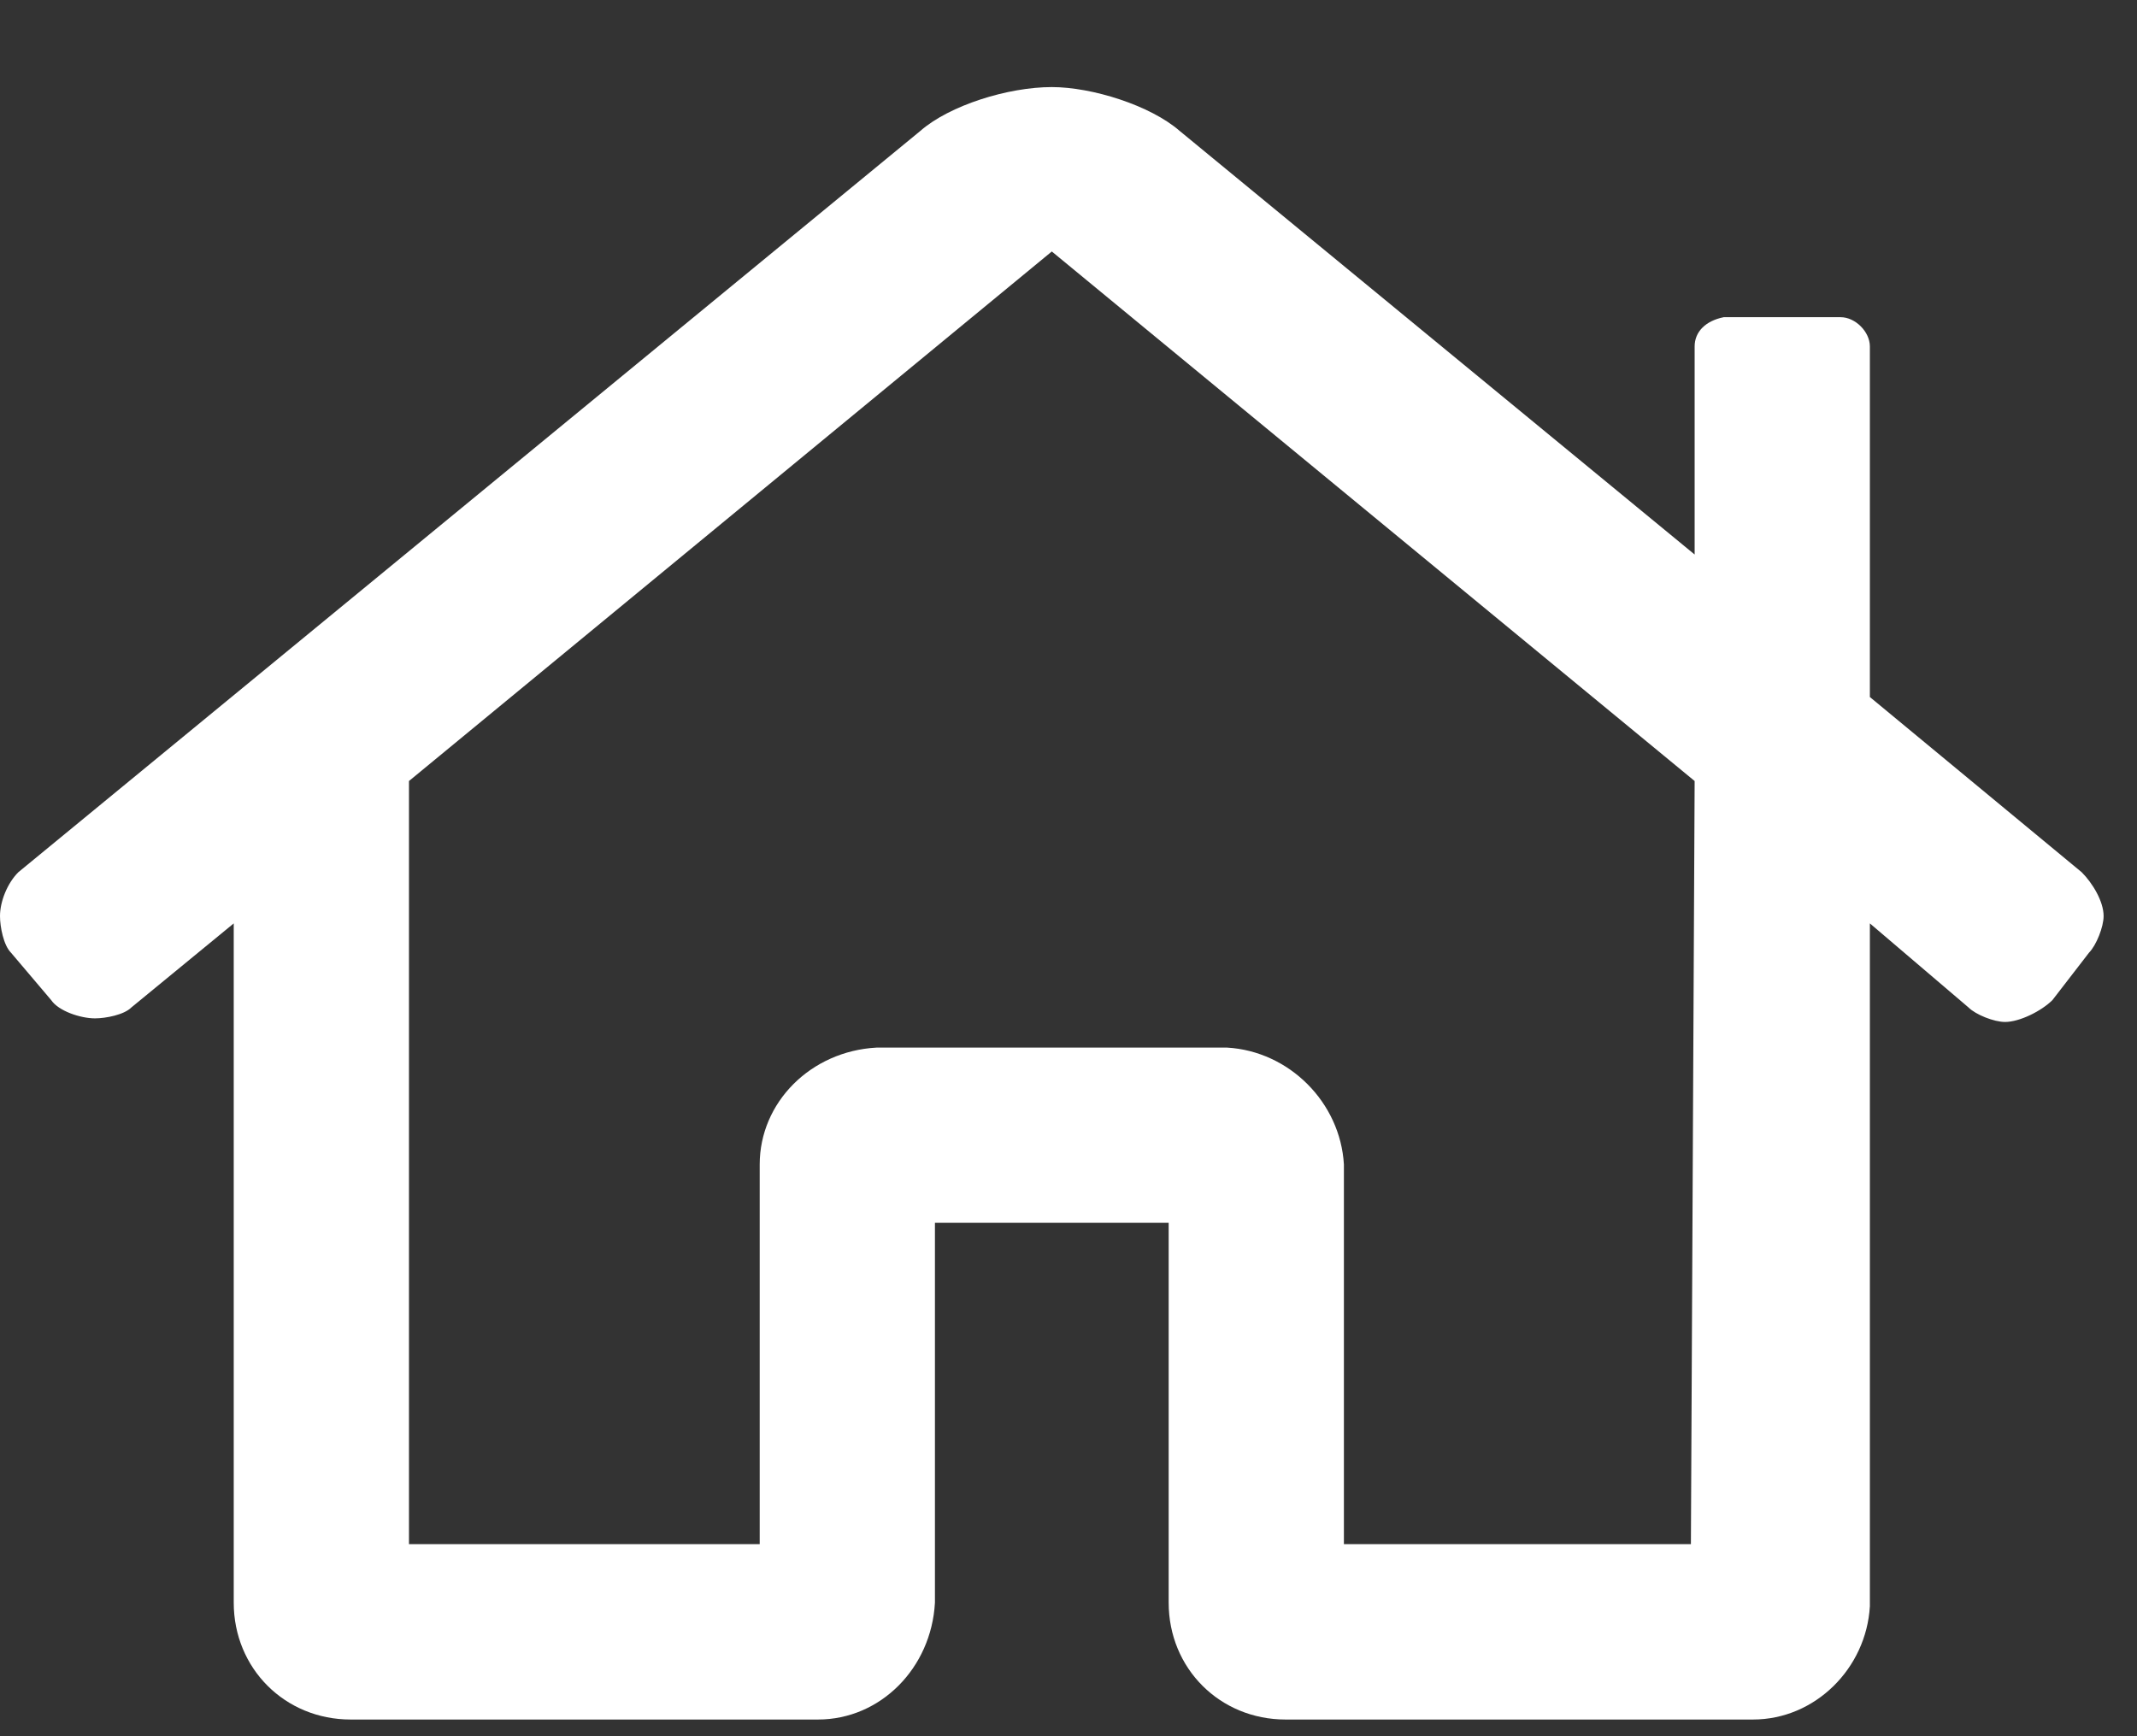<svg width="16" height="13" viewBox="0 0 16 13" fill="none" xmlns="http://www.w3.org/2000/svg">
<rect x="0" y="0" width="16" height="13" fill="#333333" stroke="none"/>
<path d="M15.586 6.531L14 5.219V2.594C14 2.484 13.891 2.375 13.781 2.375H12.906C12.77 2.402 12.688 2.484 12.688 2.594V4.152L8.832 0.98C8.613 0.789 8.176 0.652 7.875 0.652C7.547 0.652 7.109 0.789 6.891 0.98L0.137 6.531C0.055 6.613 0 6.75 0 6.859C0 6.941 0.027 7.078 0.082 7.133L0.383 7.488C0.438 7.57 0.602 7.625 0.711 7.625C0.793 7.625 0.93 7.598 0.984 7.543L1.75 6.914V12C1.75 12.492 2.133 12.875 2.625 12.875H6.125C6.59 12.875 6.973 12.492 7 12V9.156H8.75V12C8.75 12.492 9.133 12.875 9.625 12.875H13.125C13.59 12.875 13.973 12.492 14 12.027V6.914L14.738 7.543C14.793 7.598 14.93 7.652 15.012 7.652C15.121 7.652 15.285 7.57 15.367 7.488L15.641 7.133C15.695 7.078 15.75 6.941 15.75 6.859C15.75 6.75 15.668 6.613 15.586 6.531ZM12.66 11.562H10.062V8.719C10.035 8.254 9.652 7.871 9.188 7.844H6.562C6.07 7.871 5.688 8.254 5.688 8.719V11.562H3.062V5.848L7.875 1.883L12.688 5.848L12.66 11.562Z" fill="white"/>
</svg>
